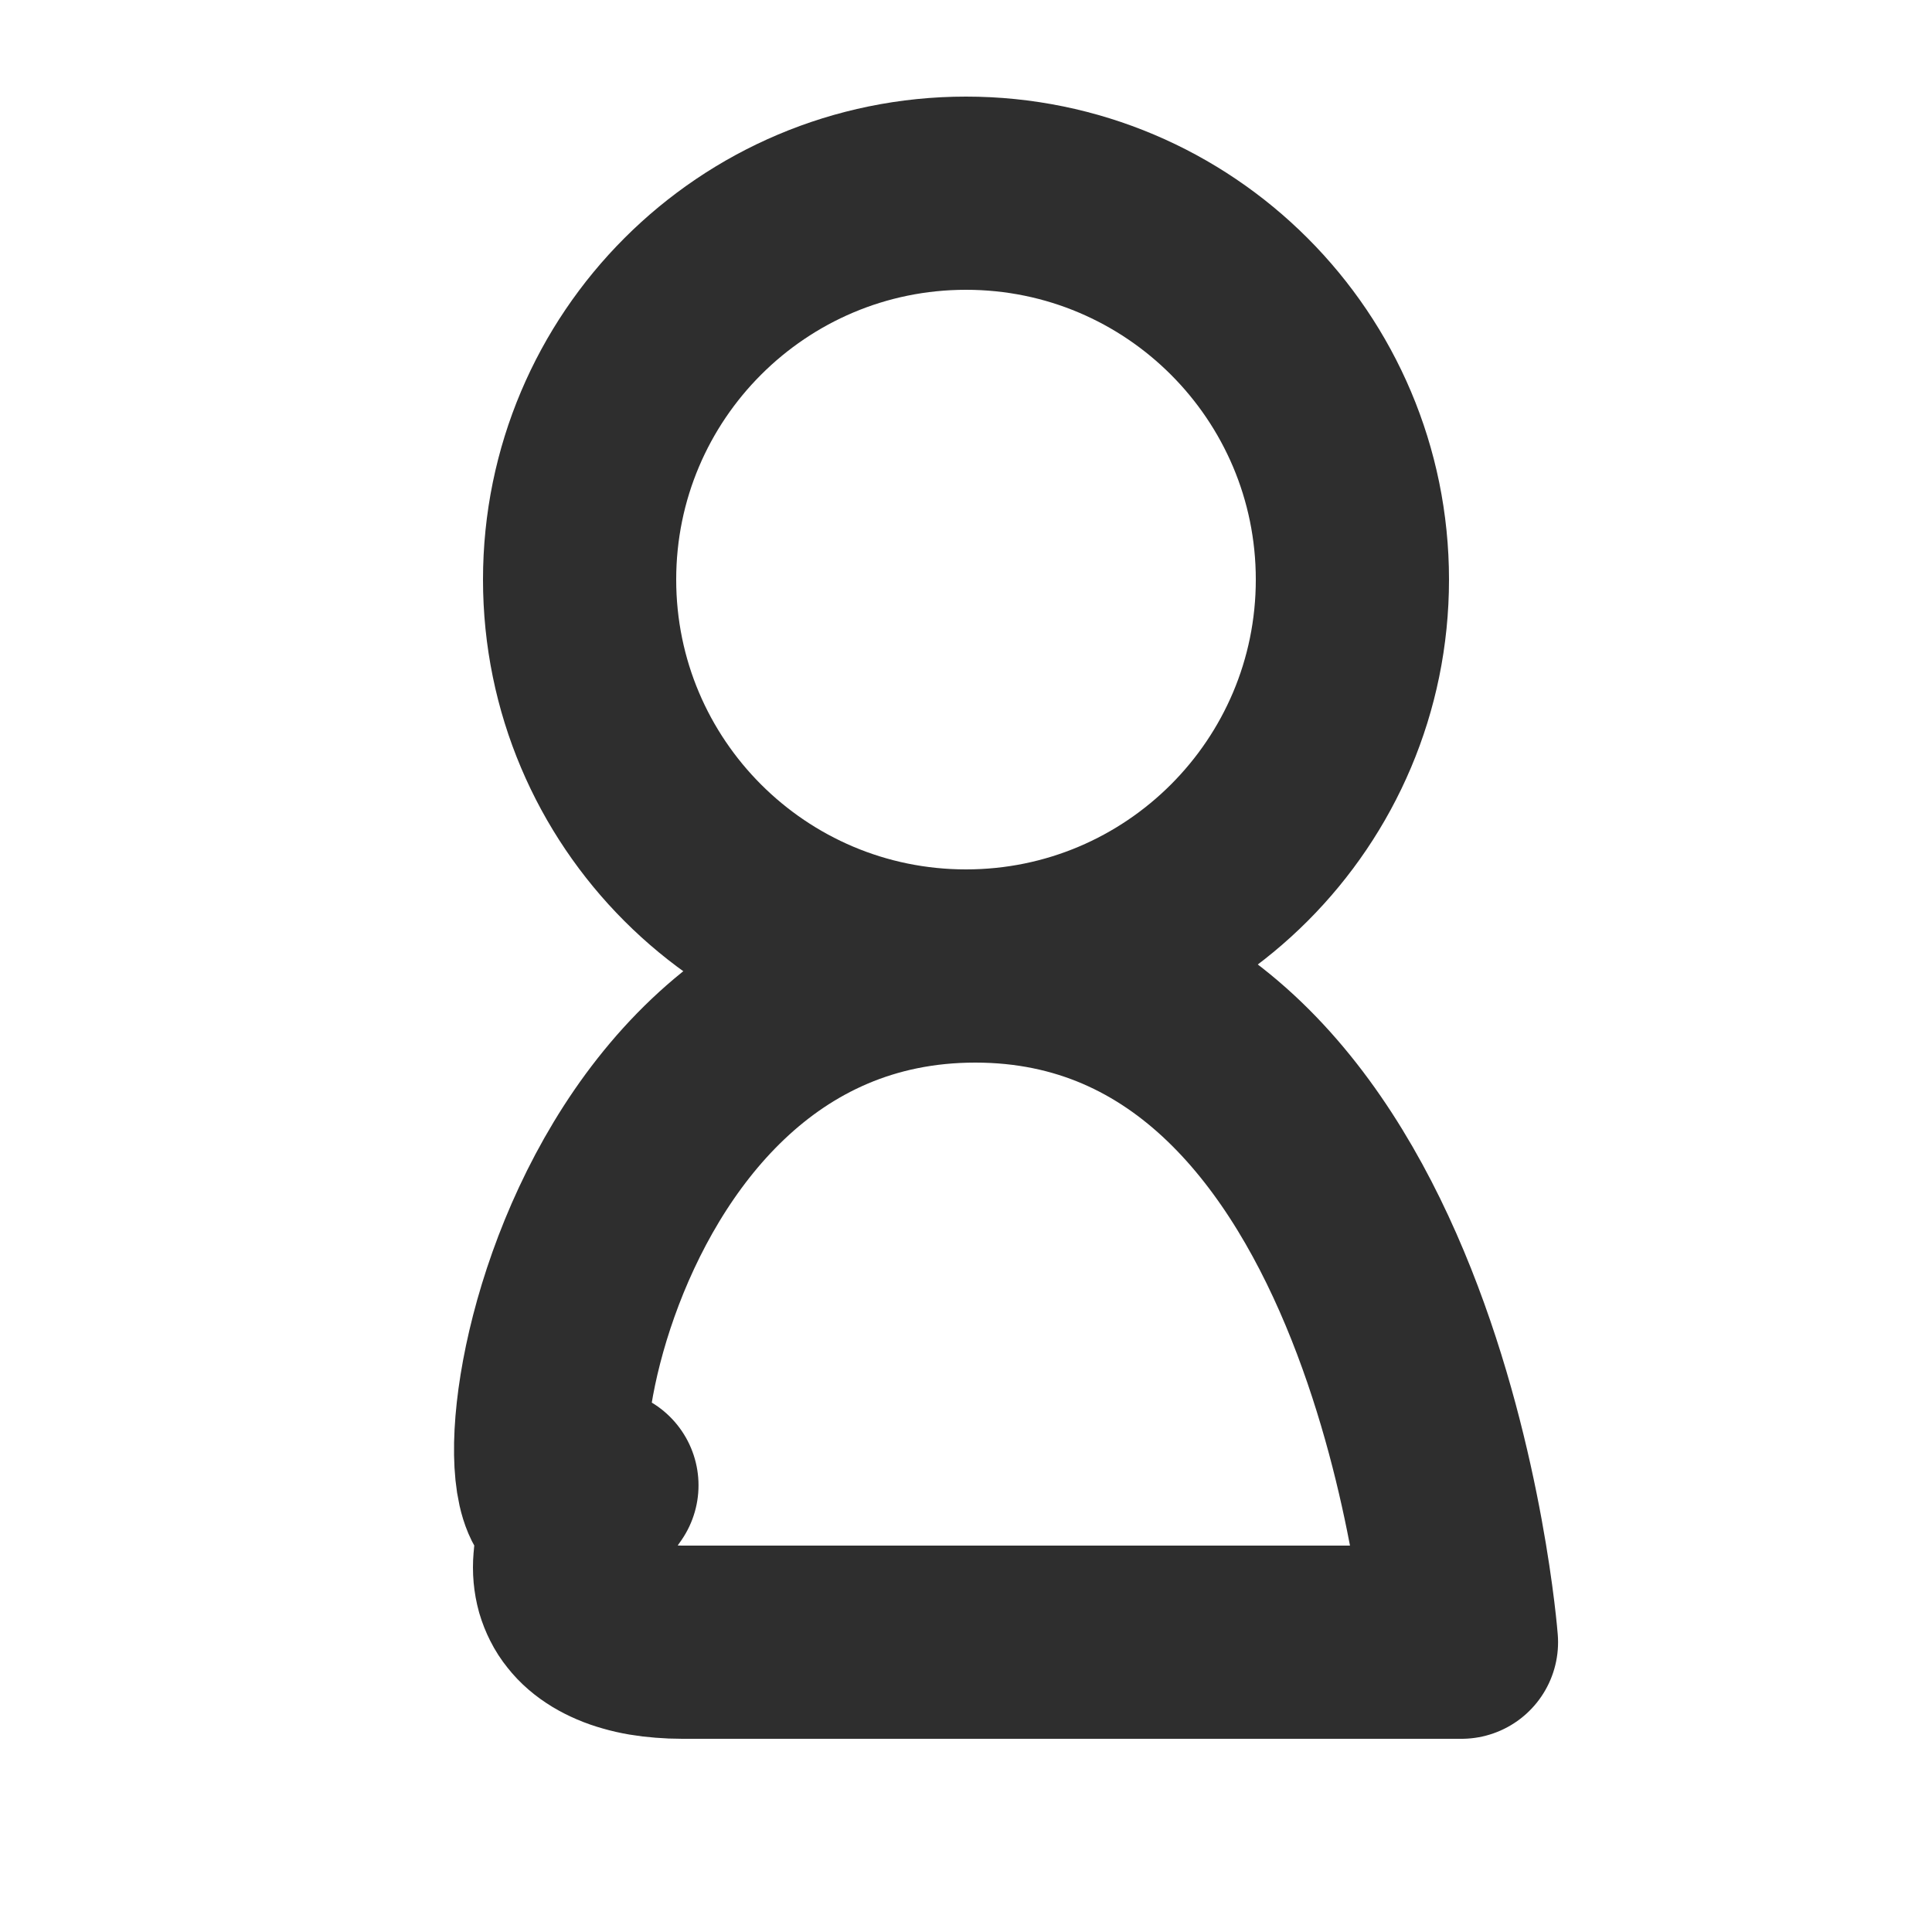 <?xml version="1.0" encoding="utf-8"?>
<svg width="20px" height="20px" viewBox="0 0 20 20" version="1.1" xmlns:xlink="http://www.w3.org/1999/xlink" xmlns="http://www.w3.org/2000/svg">
  <rect x="0" y="0" width="20" height="20" fill="#808080" stroke="none"/>
  <desc>Created with Lunacy</desc>
  <defs>
    <rect width="20" height="20" id="artboard_1" />
    <clipPath id="clip_1">
      <use xlink:href="#artboard_1" clip-rule="evenodd" />
    </clipPath>
  </defs>
  <g id="icons/person/black" clip-path="url(#clip_1)">
    <use xlink:href="#artboard_1" stroke="none" fill="#FFFFFF" />
    <path d="M0 0L20 0L20 20L0 20L0 0Z" id="bounds" fill="none" stroke="none" />
    <path d="M4.725 0C9.221 2.05737e-14 9.758 7 9.758 7L1.692 7Q1.59 7 1.494 6.992Q1.399 6.985 1.311 6.97Q1.223 6.955 1.144 6.932Q1.065 6.91 0.995 6.88Q0.925 6.85 0.865 6.814Q0.804 6.777 0.754 6.734Q0.704 6.691 0.665 6.641Q0.625 6.592 0.597 6.536Q0.569 6.481 0.551 6.42Q0.534 6.359 0.528 6.293Q0.522 6.227 0.528 6.157Q0.533 6.086 0.55 6.012Q0.567 5.938 0.595 5.861Q0.623 5.783 0.662 5.703Q0.701 5.623 0.75 5.541Q0.8 5.459 0.86 5.376C-0.308 7 0.229 -2.0911e-14 4.725 0Z" transform="translate(5.371 10)" id="oval" fill="none" stroke="#2E2E2E" stroke-width="2" stroke-linecap="round" stroke-linejoin="round" />
    <path d="M4 8C6.209 8 8 6.209 8 4C8 1.791 6.209 0 4 0C1.791 0 0 1.791 0 4C0 6.209 1.791 8 4 8Z" transform="translate(6 2)" id="oval" fill="none" stroke="#2E2E2E" stroke-width="2" stroke-linecap="round" stroke-linejoin="round" />
  </g>
</svg>